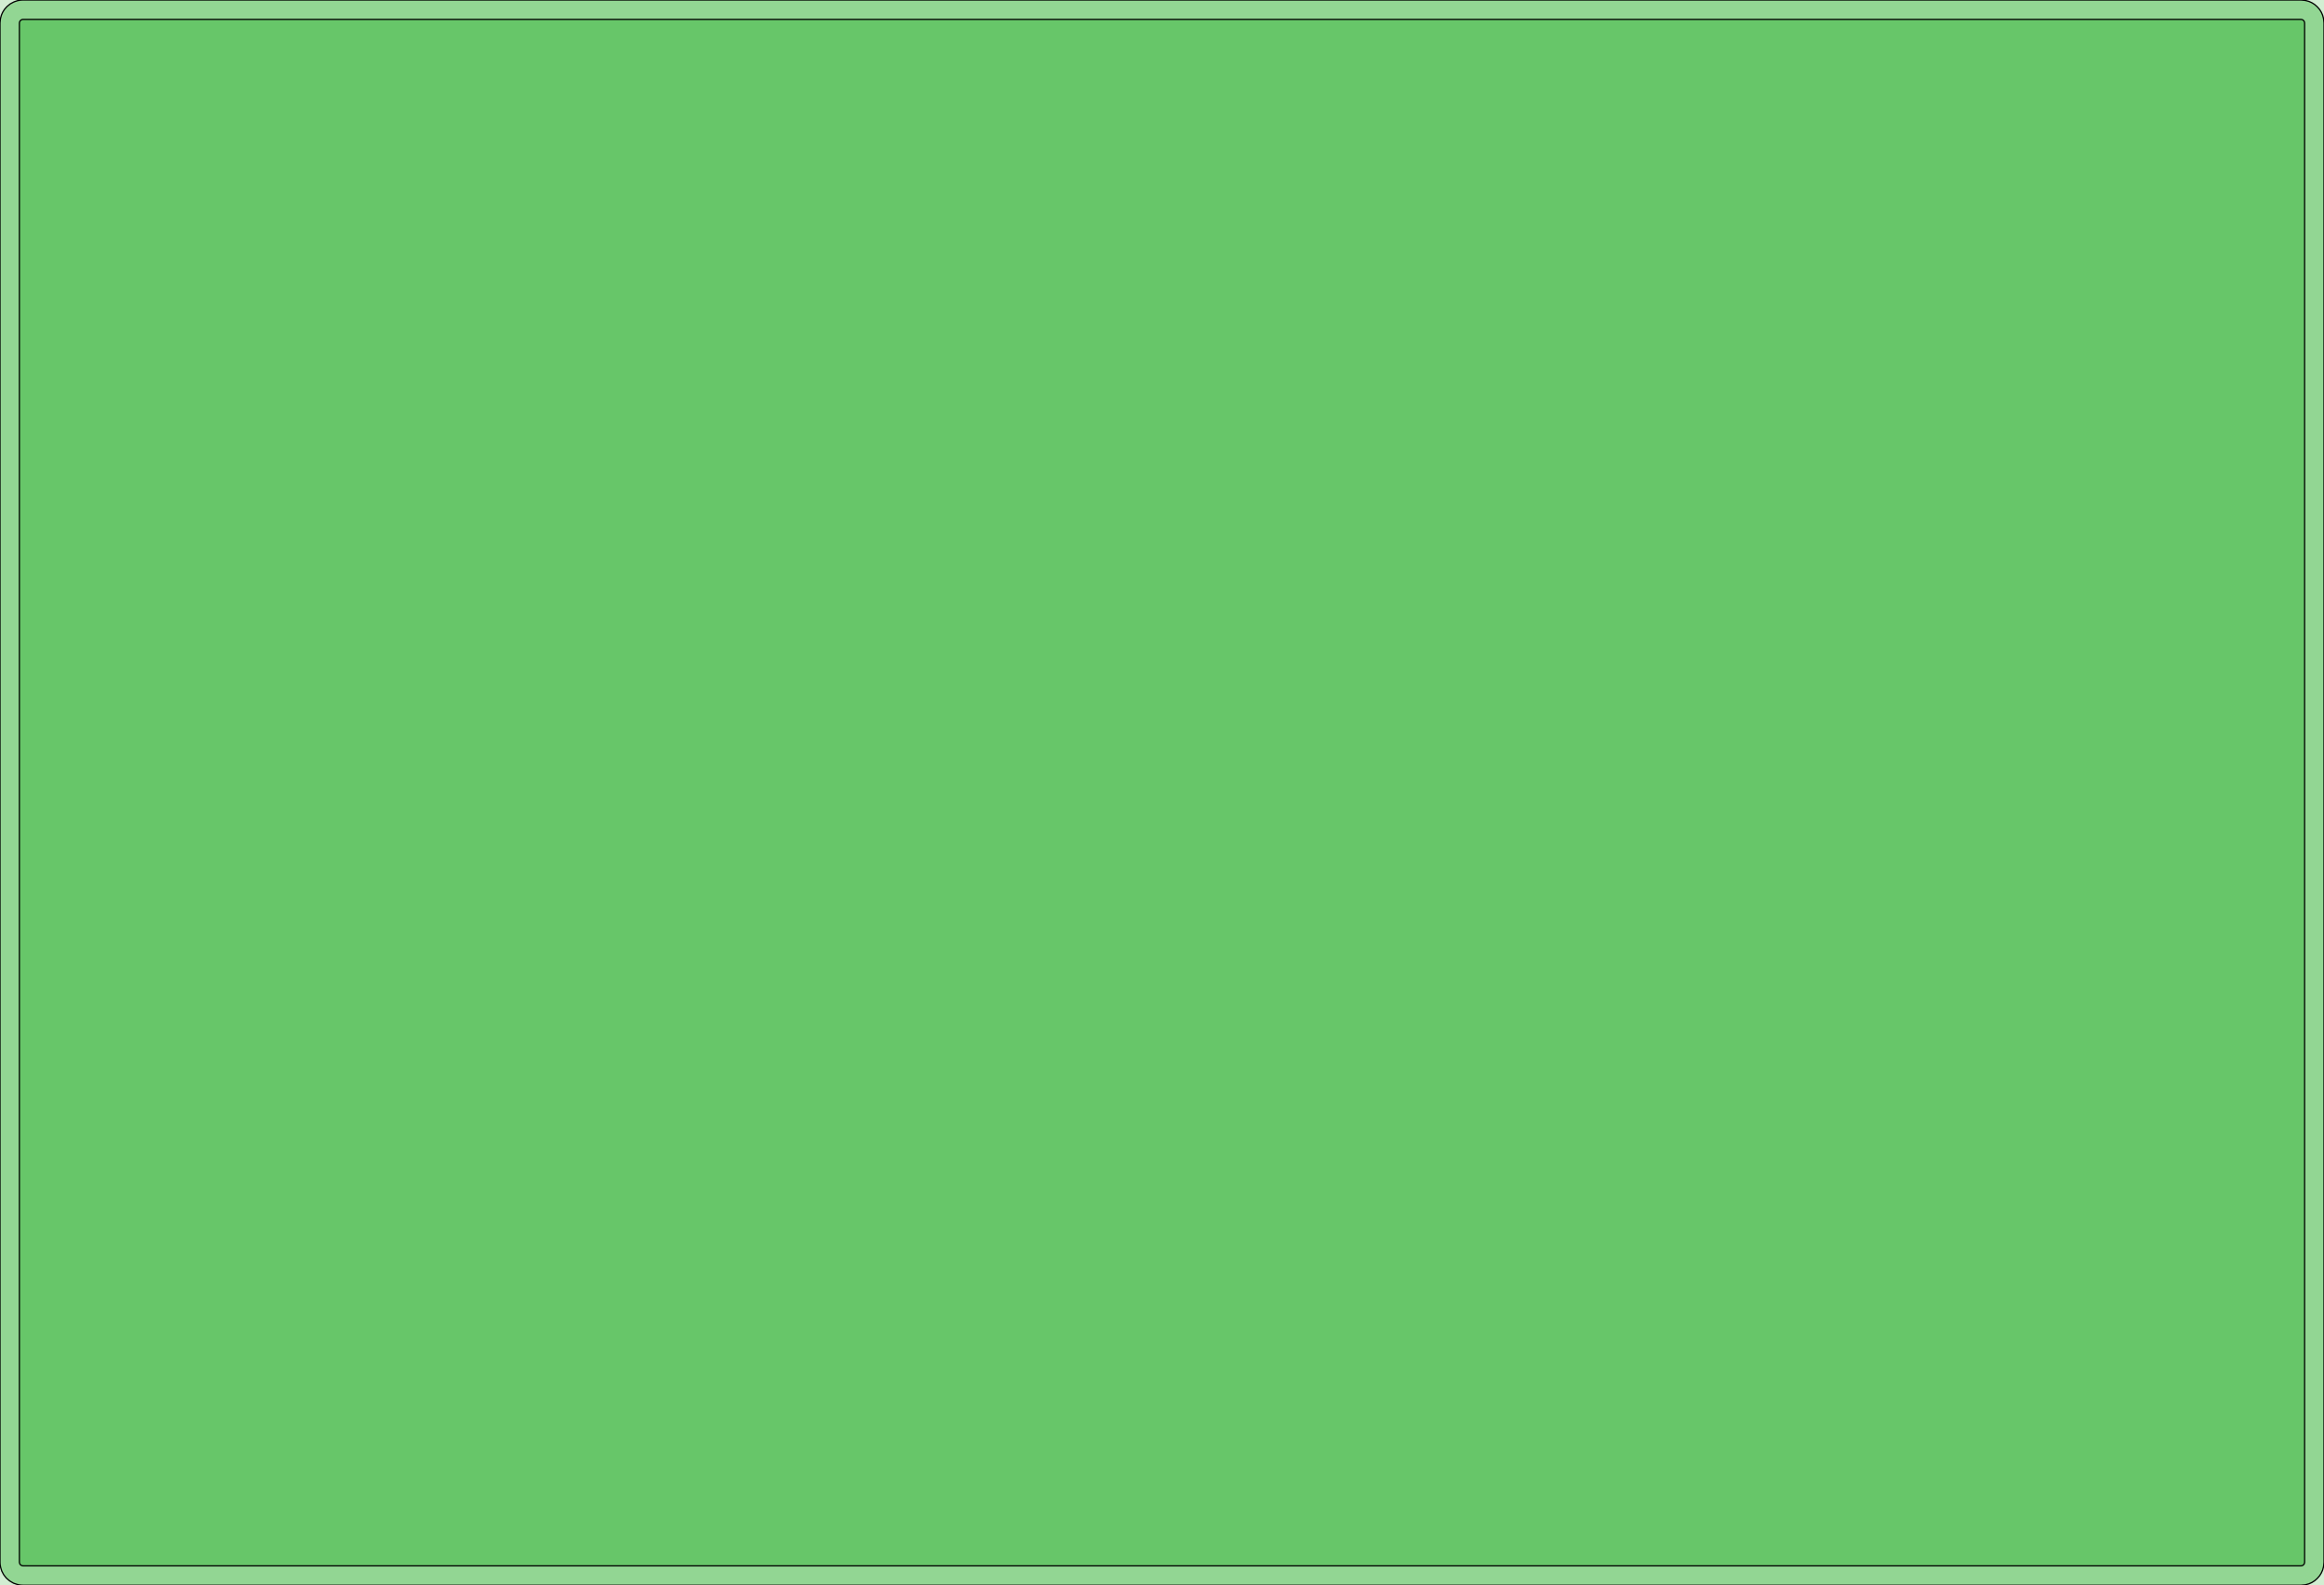 <?xml version="1.0" standalone="no"?>
<!DOCTYPE svg PUBLIC "-//W3C//DTD SVG 1.1//EN"
"http://www.w3.org/Graphics/SVG/1.1/DTD/svg11.dtd">
<svg width="3774.8" height="2574.8" viewBox="0 0 3774.8 2574.8" version="1.1"
xmlns="http://www.w3.org/2000/svg"
xmlns:xlink="http://www.w3.org/1999/xlink">
<g fill-rule="evenodd"><path d="M 0,2574.8 L 0,9.09495e-13 L 3774.8,9.09495e-13 L 3774.8,2574.8 L 0,2574.8 z " style="fill-opacity:0.3;fill:rgb(103,198,105);"/></g>
<g fill-rule="evenodd"><path d="M 6.29921e-05,2537.4 L 6.29921e-05,37.402 L 0.605,31.257 L 1.055,28.997 L 2.291,24.531 L 4.169,20.294 L 4.714,19.273 L 7.194,15.358 L 10.22,11.85 L 11.85,10.22 L 16.622,6.303 L 22.068,3.393 L 24.197,2.511 L 28.597,1.057 L 33.162,0.265 L 34.314,0.152 L 37.402,6.29921e-05 L 3737.4,6.29921e-05 L 3743.55,0.605 L 3745.81,1.055 L 3750.27,2.291 L 3754.51,4.169 L 3755.53,4.714 L 3759.44,7.194 L 3762.95,10.22 L 3764.58,11.85 L 3767.61,15.358 L 3770.09,19.273 L 3770.63,20.294 L 3772.51,24.531 L 3773.75,28.997 L 3774.2,31.257 L 3774.8,37.402 L 3774.8,2537.4 L 3774.2,2543.55 L 3773.75,2545.81 L 3772.51,2550.27 L 3770.63,2554.51 L 3770.09,2555.53 L 3767.61,2559.44 L 3764.58,2562.95 L 3762.95,2564.58 L 3759.44,2567.61 L 3755.53,2570.09 L 3754.51,2570.63 L 3750.27,2572.51 L 3745.81,2573.75 L 3743.55,2574.2 L 3737.4,2574.8 L 37.093,2574.77 L 33.565,2574.57 L 30.082,2573.98 L 27.988,2573.5 L 21.973,2571.47 L 16.487,2568.28 L 14.5,2566.83 L 10.166,2563.03 L 6.598,2558.51 L 5.592,2556.96 L 2.908,2551.86 L 1.199,2546.35 L 0.688,2543.95 L 0.173,2540.69 L 6.29921e-05,2537.4 z " style="fill-opacity:0.6;fill:rgb(103,198,105);stroke:rgb(0,0,0);stroke-width:2"/></g>
<g fill-rule="evenodd"><path d="M 37.094,2543.27 L 35,2542.8 L 33.013,2541.35 L 32.007,2539.8 L 31.496,2537.4 L 31.496,37.402 L 31.946,35.142 L 32.491,34.121 L 34.121,32.491 L 36.249,31.61 L 37.402,31.496 L 3737.4,31.496 L 3739.66,31.946 L 3740.68,32.491 L 3742.31,34.121 L 3742.86,35.142 L 3743.31,37.402 L 3743.31,2537.4 L 3742.86,2539.66 L 3742.31,2540.68 L 3740.68,2542.31 L 3739.66,2542.86 L 3737.4,2543.31 L 37.094,2543.27 z " style="fill-opacity:1;fill:rgb(103,198,105);stroke:rgb(0,0,0);stroke-width:2"/></g>
</svg>
